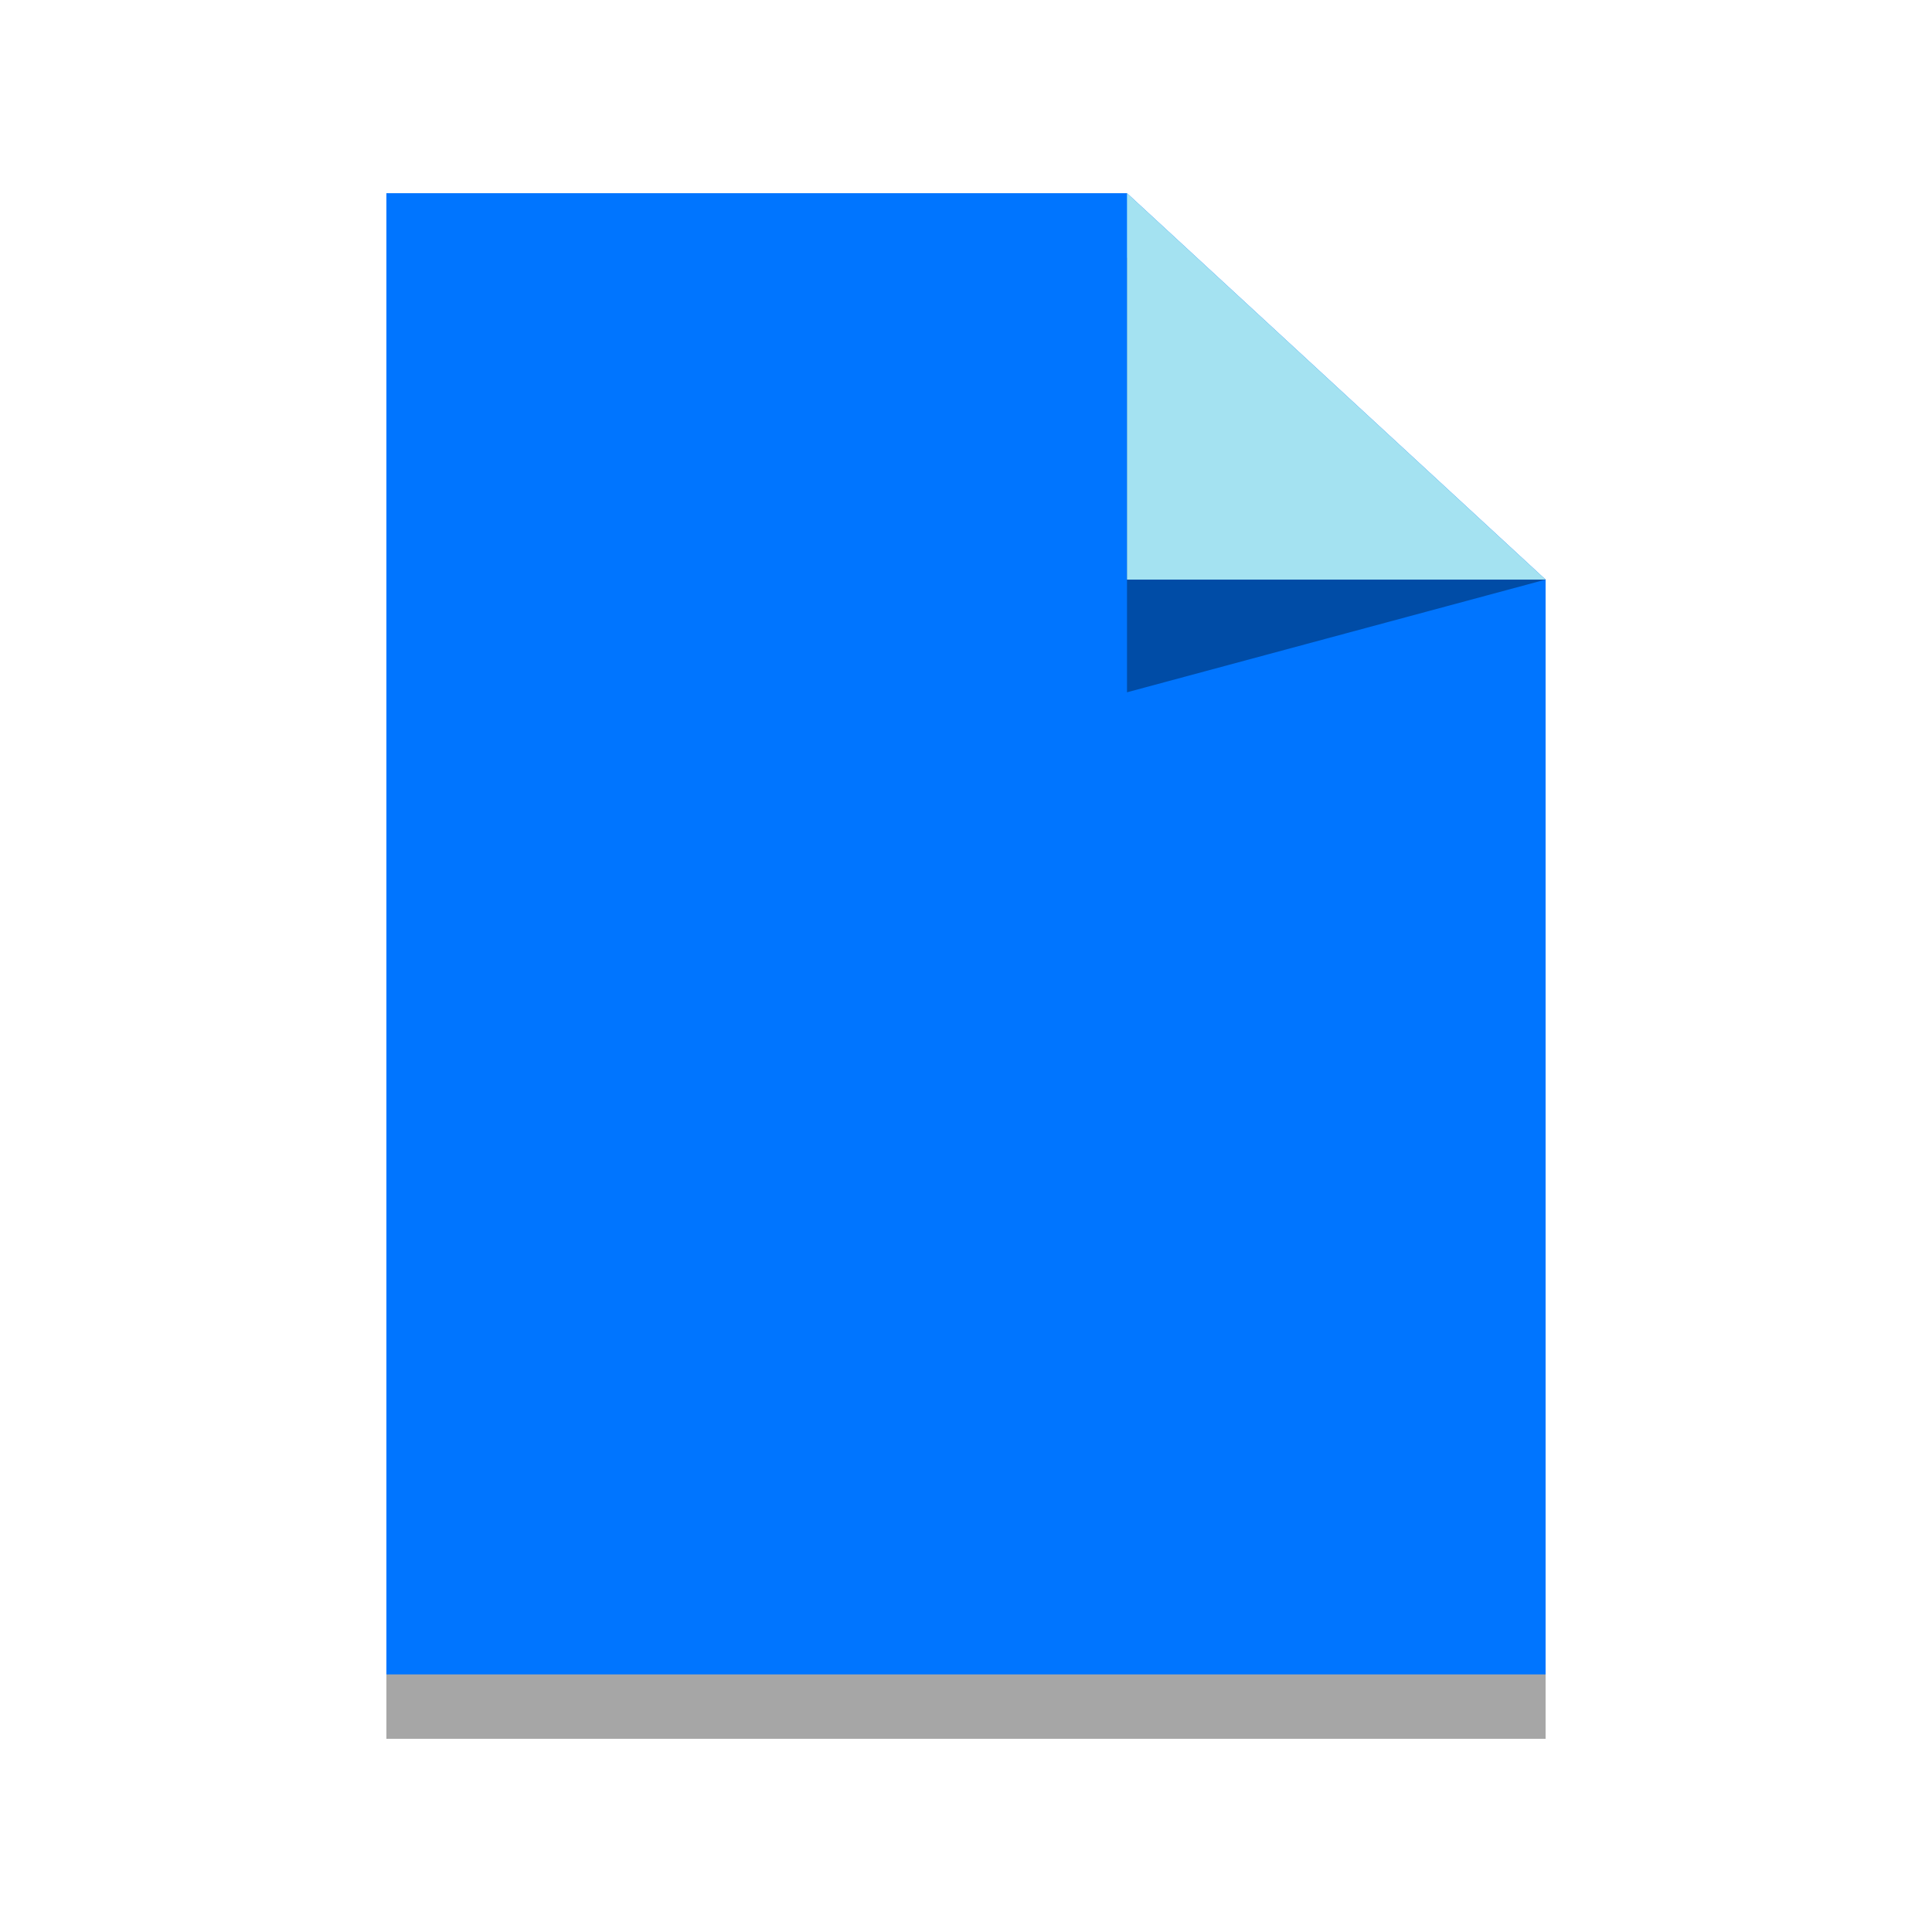 <svg xmlns="http://www.w3.org/2000/svg" viewBox="0 0 120 120" baseProfile="basic"><path opacity=".35" d="M24 108V16h46l26 24v68z"/><path fill="#0075ff" d="M24 104V12h46l26 24v68z"/><path opacity=".35" d="M70 16v27l26-7z"/><path fill="#a4e2f1" d="M70 12v24h26z"/></svg>